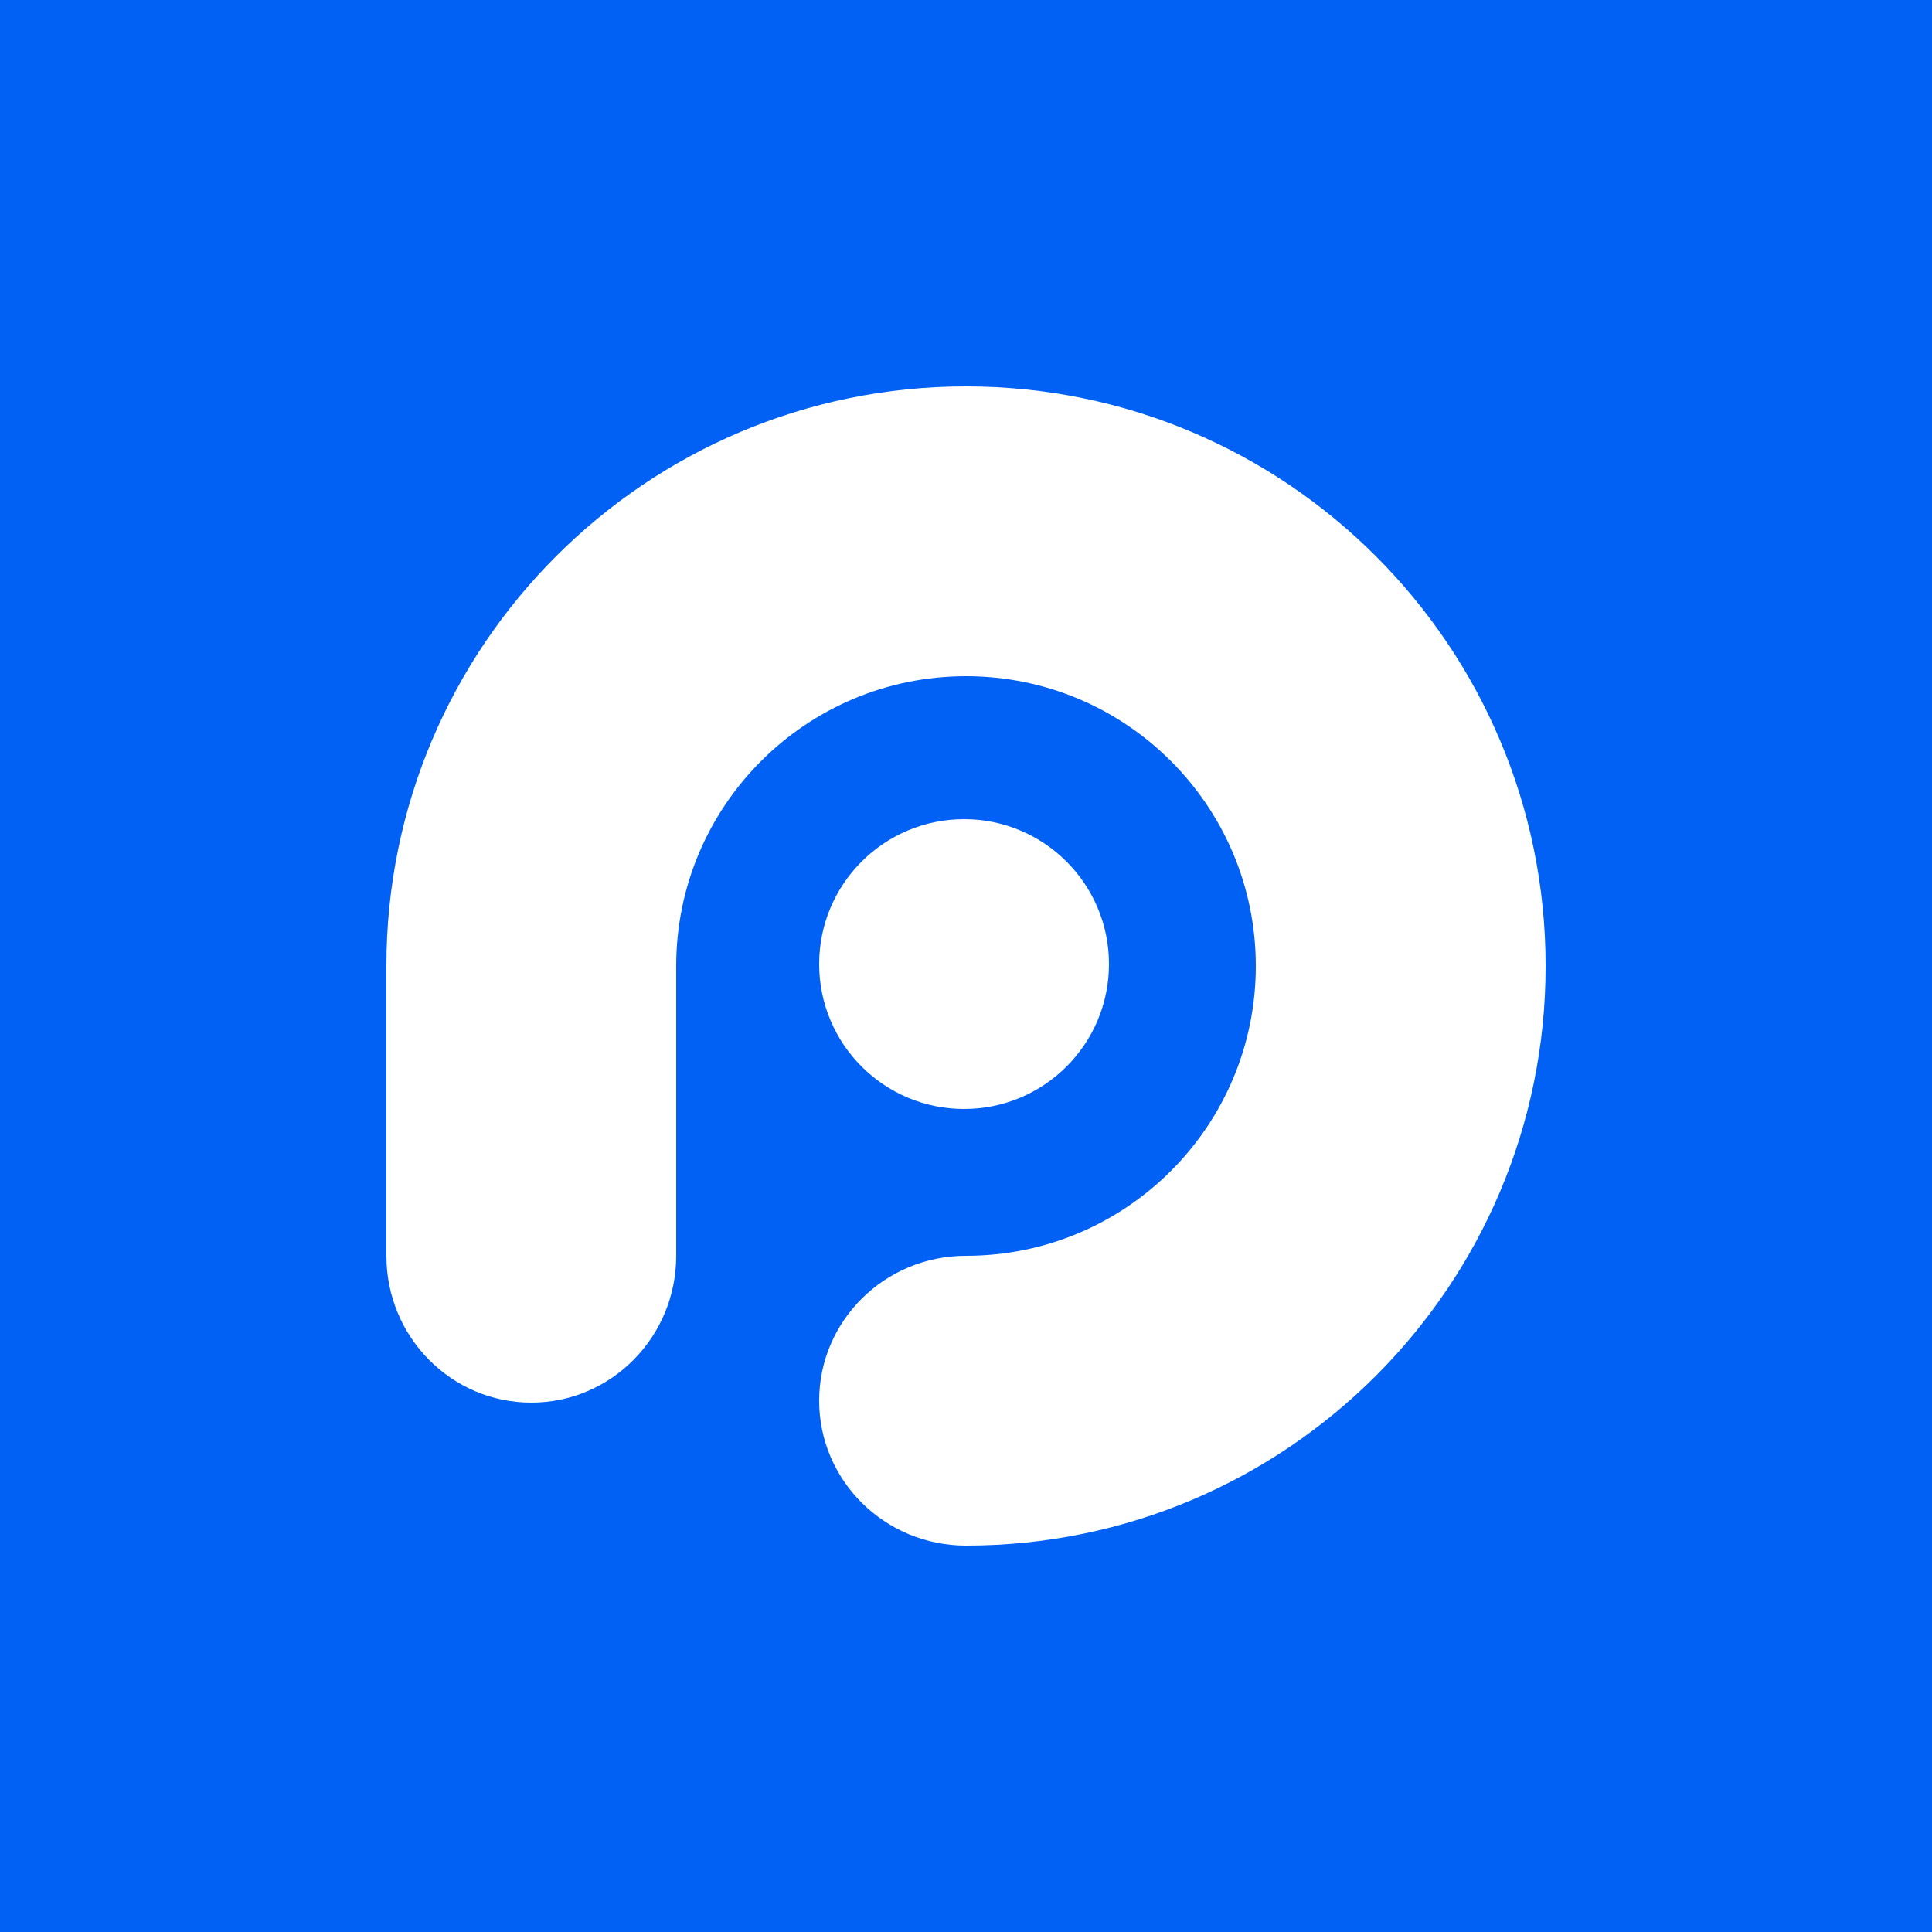 <svg width="500" height="500" viewBox="0 0 500 500" fill="none" xmlns="http://www.w3.org/2000/svg">
<rect width="500" height="500" fill="#0261F5"/>
<path fill-rule="evenodd" clip-rule="evenodd" d="M250 400C332.843 400 400 332.843 400 250C400 167.157 332.843 100 250 100C167.157 100 100 167.157 100 250V325C100 345.987 116.789 363 137.5 363C158.211 363 175 345.987 175 325V250C175 208.579 208.579 175 250 175C291.421 175 325 208.579 325 250C325 291.421 291.421 325 250 325C229.013 325 212 341.789 212 362.5C212 383.211 229.013 400 250 400ZM249.5 287C270.211 287 287 270.211 287 249.5C287 228.789 270.211 212 249.5 212C228.789 212 212 228.789 212 249.5C212 270.211 228.789 287 249.5 287Z" fill="white"/>
</svg>
